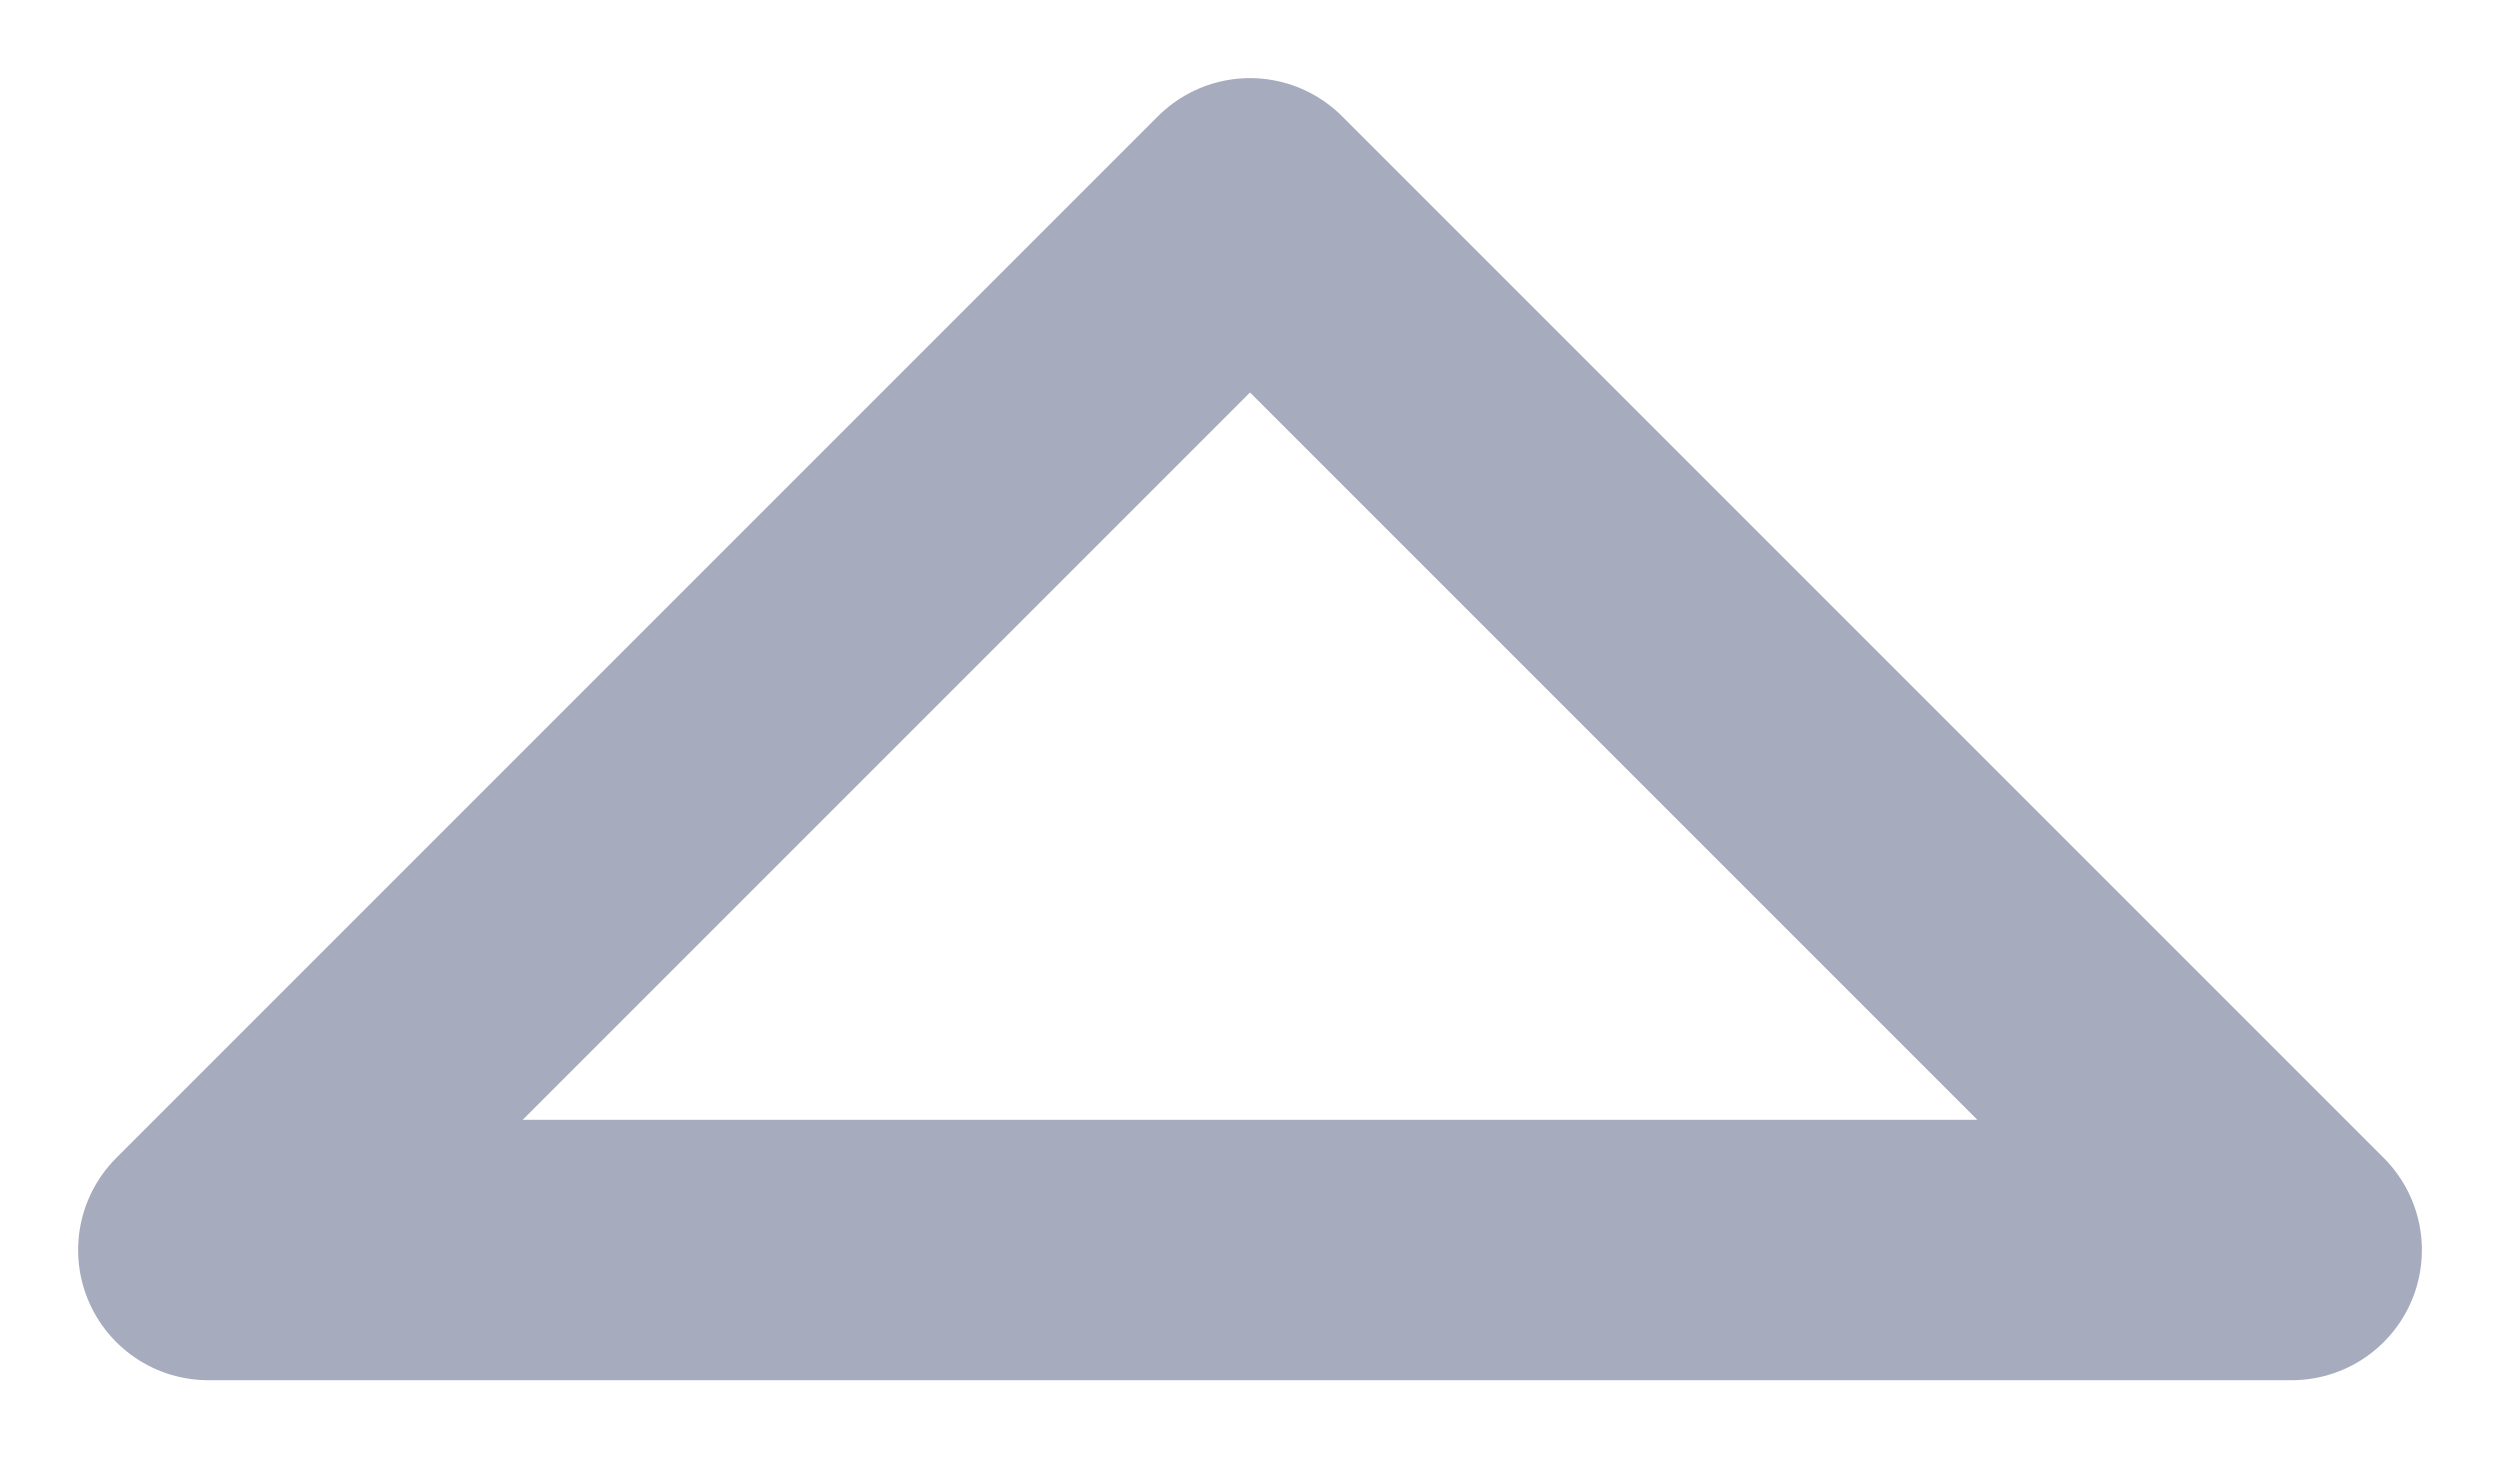 <svg width="12" height="7" viewBox="0 0 12 7" fill="none" xmlns="http://www.w3.org/2000/svg">
<path d="M11 6L6 1L1 6H11Z" stroke="#A6ABBD" stroke-width="1.25" stroke-linecap="round" stroke-linejoin="round"/>
</svg>
